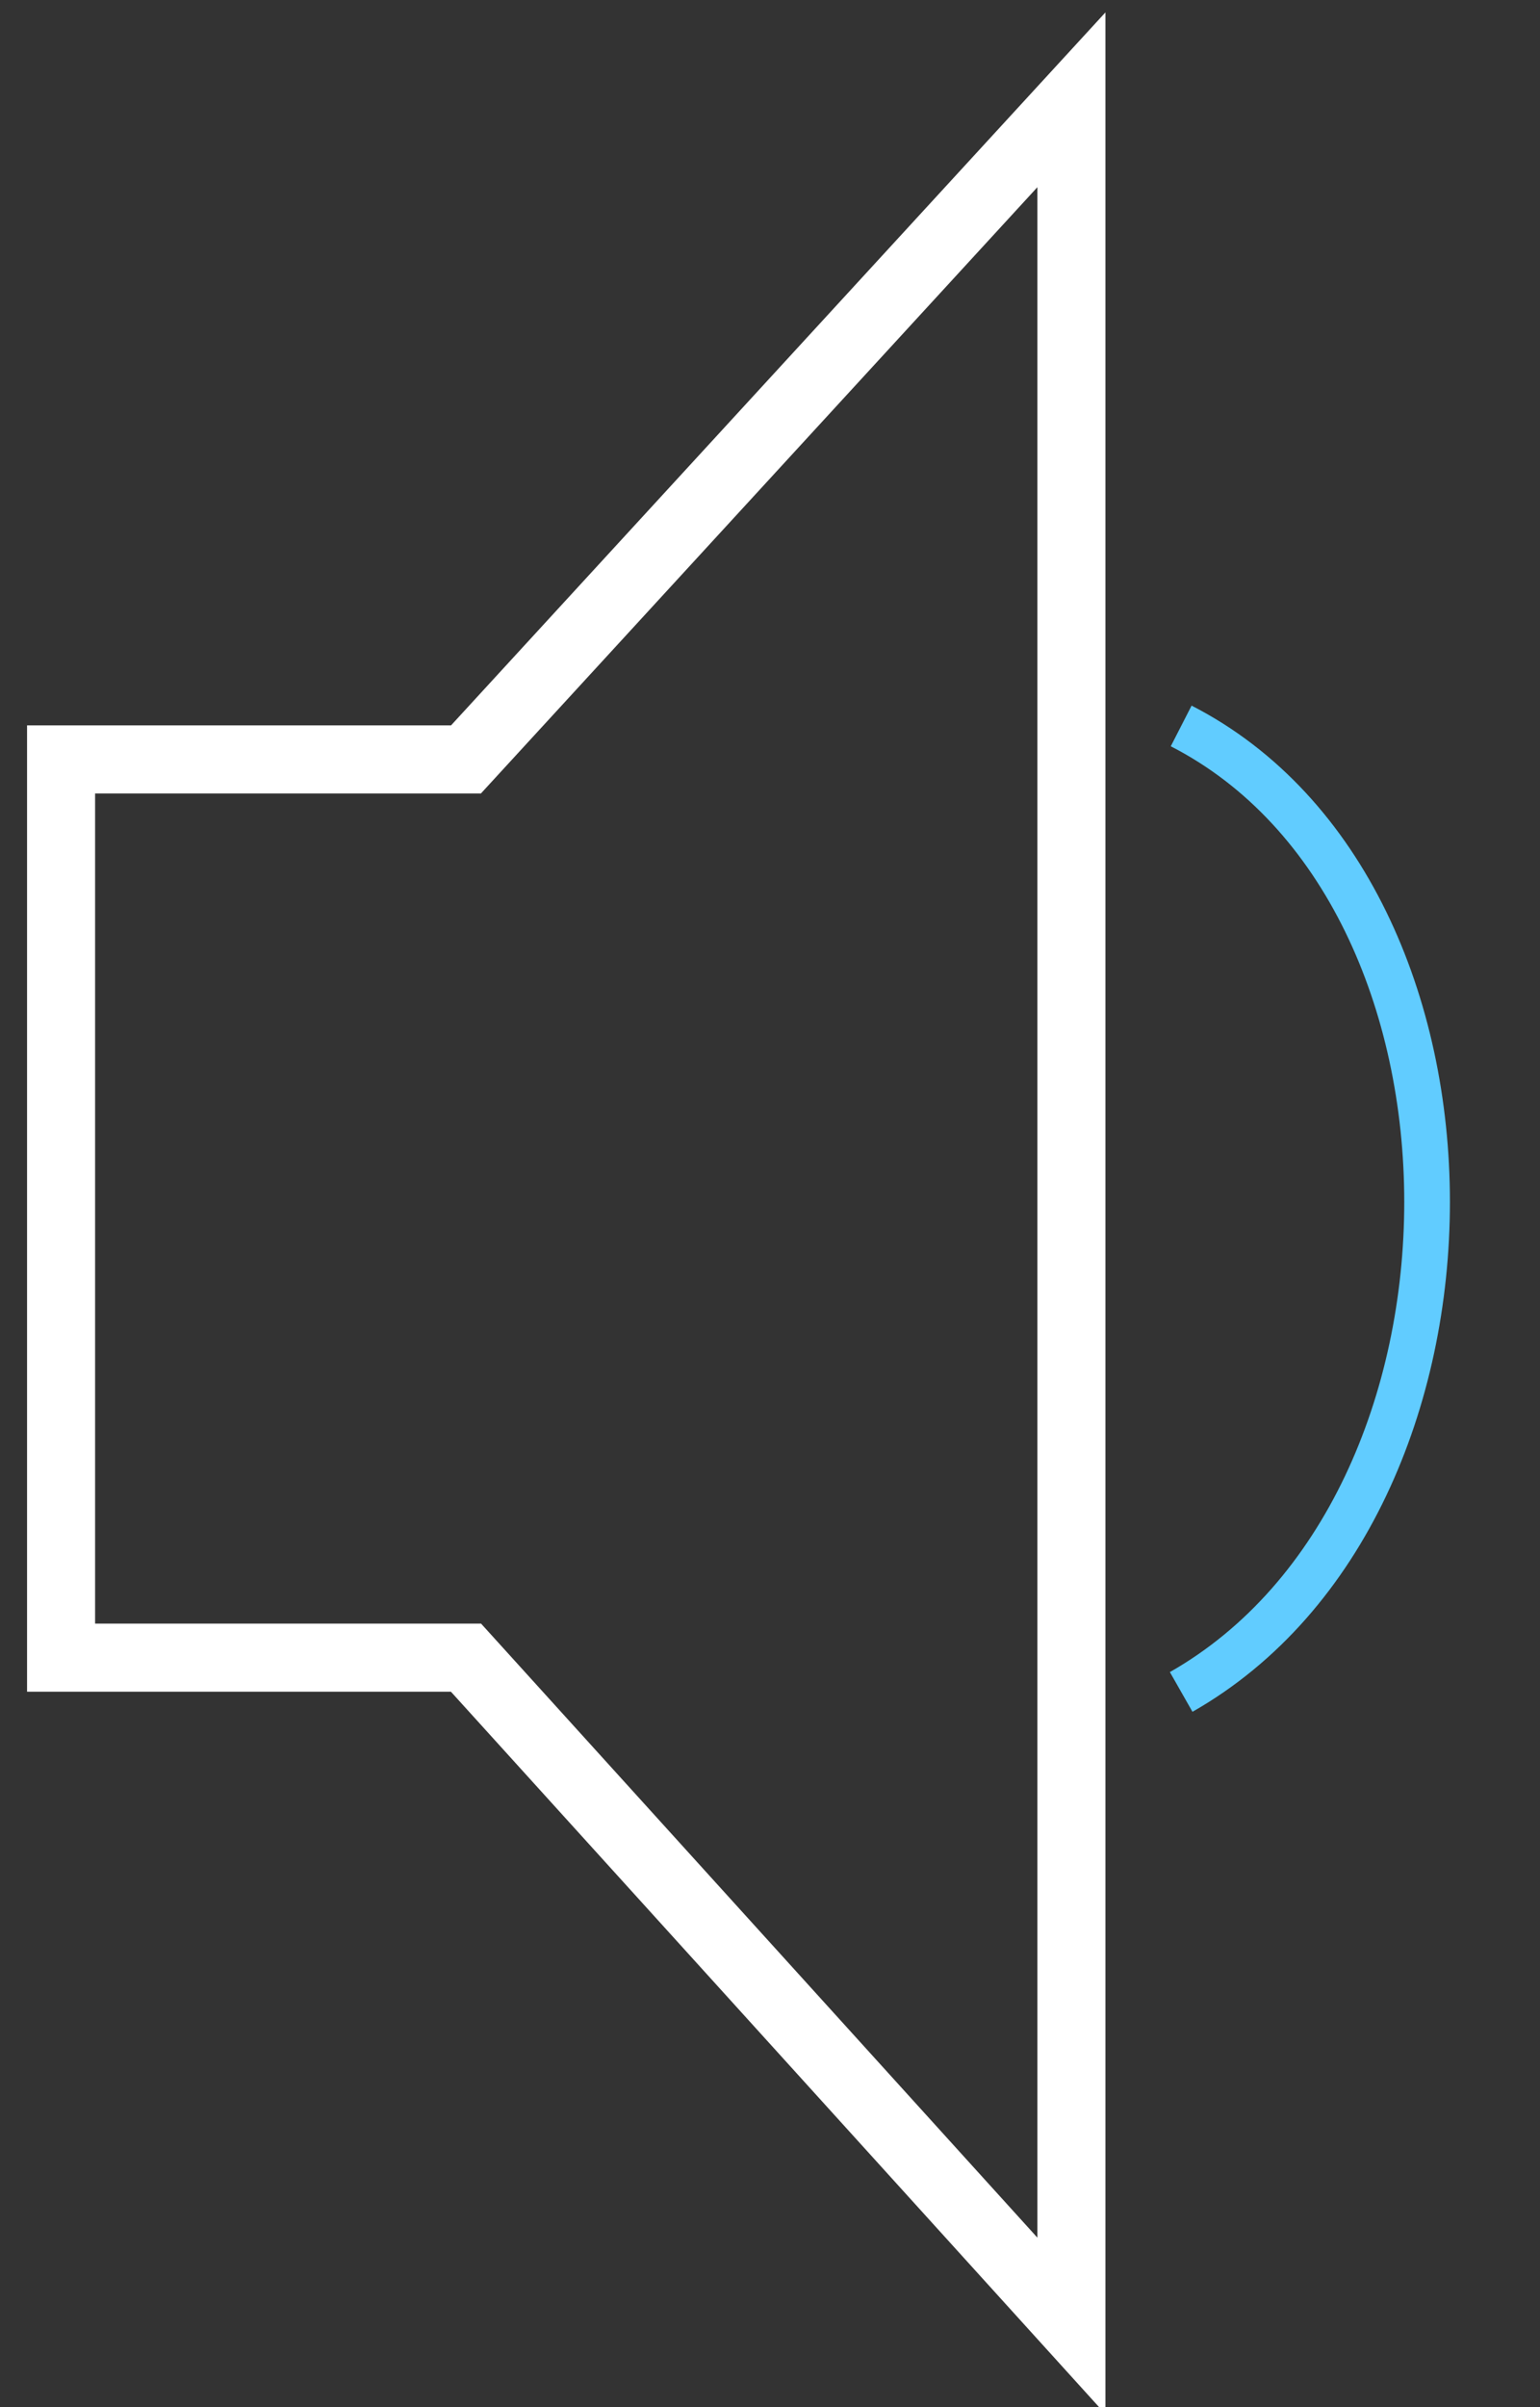 <?xml version="1.0" encoding="UTF-8" standalone="no"?>
<svg
   xmlns:dc="http://purl.org/dc/elements/1.1/"
   xmlns:cc="http://creativecommons.org/ns#"
   xmlns:rdf="http://www.w3.org/1999/02/22-rdf-syntax-ns#"
   xmlns:svg="http://www.w3.org/2000/svg"
   xmlns="http://www.w3.org/2000/svg"
   xmlns:sodipodi="http://sodipodi.sourceforge.net/DTD/sodipodi-0.dtd"
   xmlns:inkscape="http://www.inkscape.org/namespaces/inkscape"
   version="1.1"
   id="svg1512"
   width="32"
   height="50"
   viewBox="0 0 32 50"
   sodipodi:docname="dinOn1.svg"
   inkscape:version="1.0.1 (3bc2e813f5, 2020-09-07)">
  <rect x="0" y="0" width="32" height="50" fill="#333333" stroke="none"/>
  <defs
     id="defs1516" />
  <sodipodi:namedview
     pagecolor="#ffffff"
     bordercolor="#666666"
     borderopacity="1"
     objecttolerance="10"
     gridtolerance="10"
     guidetolerance="10"
     inkscape:pageopacity="0"
     inkscape:pageshadow="2"
     inkscape:window-width="1366"
     inkscape:window-height="705"
     id="namedview1514"
     showgrid="false"
     inkscape:pagecheckerboard="true"
     showguides="true"
     inkscape:guide-bbox="true"
     inkscape:zoom="9.4835514"
     inkscape:cx="35.748671"
     inkscape:cy="25.130275"
     inkscape:window-x="-8"
     inkscape:window-y="-8"
     inkscape:window-maximized="1"
     inkscape:current-layer="g1520"
     inkscape:document-rotation="0">
    <sodipodi:guide
       position="10.65,24.904"
       orientation="0,-1"
       id="guide832" />
  </sodipodi:namedview>
  <g
     inkscape:groupmode="layer"
     inkscape:label="Image"
     id="g1520">
    <path
       style="fill:none;stroke:#ffffff;stroke-width:1.414;stroke-linecap:butt;stroke-linejoin:miter;stroke-miterlimit:4;stroke-dasharray:none;stroke-opacity:1"
       d="m 1.269,15.774 v 18.658 H 9.683 L 22.263,48.312 V 2.073 L 9.683,15.774 Z"
       id="path2692"
       inkscape:transform-center-x="6.0961333"
       inkscape:transform-center-y="-0.75967771" />
    <path
       style="fill:none;stroke:#61ccff;stroke-width:0.949px;stroke-linecap:butt;stroke-linejoin:miter;stroke-opacity:1"
       d="m 24.544,15.079 c 6.813,3.49 6.813,16.188 0,20.065"
       id="path2758"
       sodipodi:nodetypes="cc" />
  </g>
</svg>
